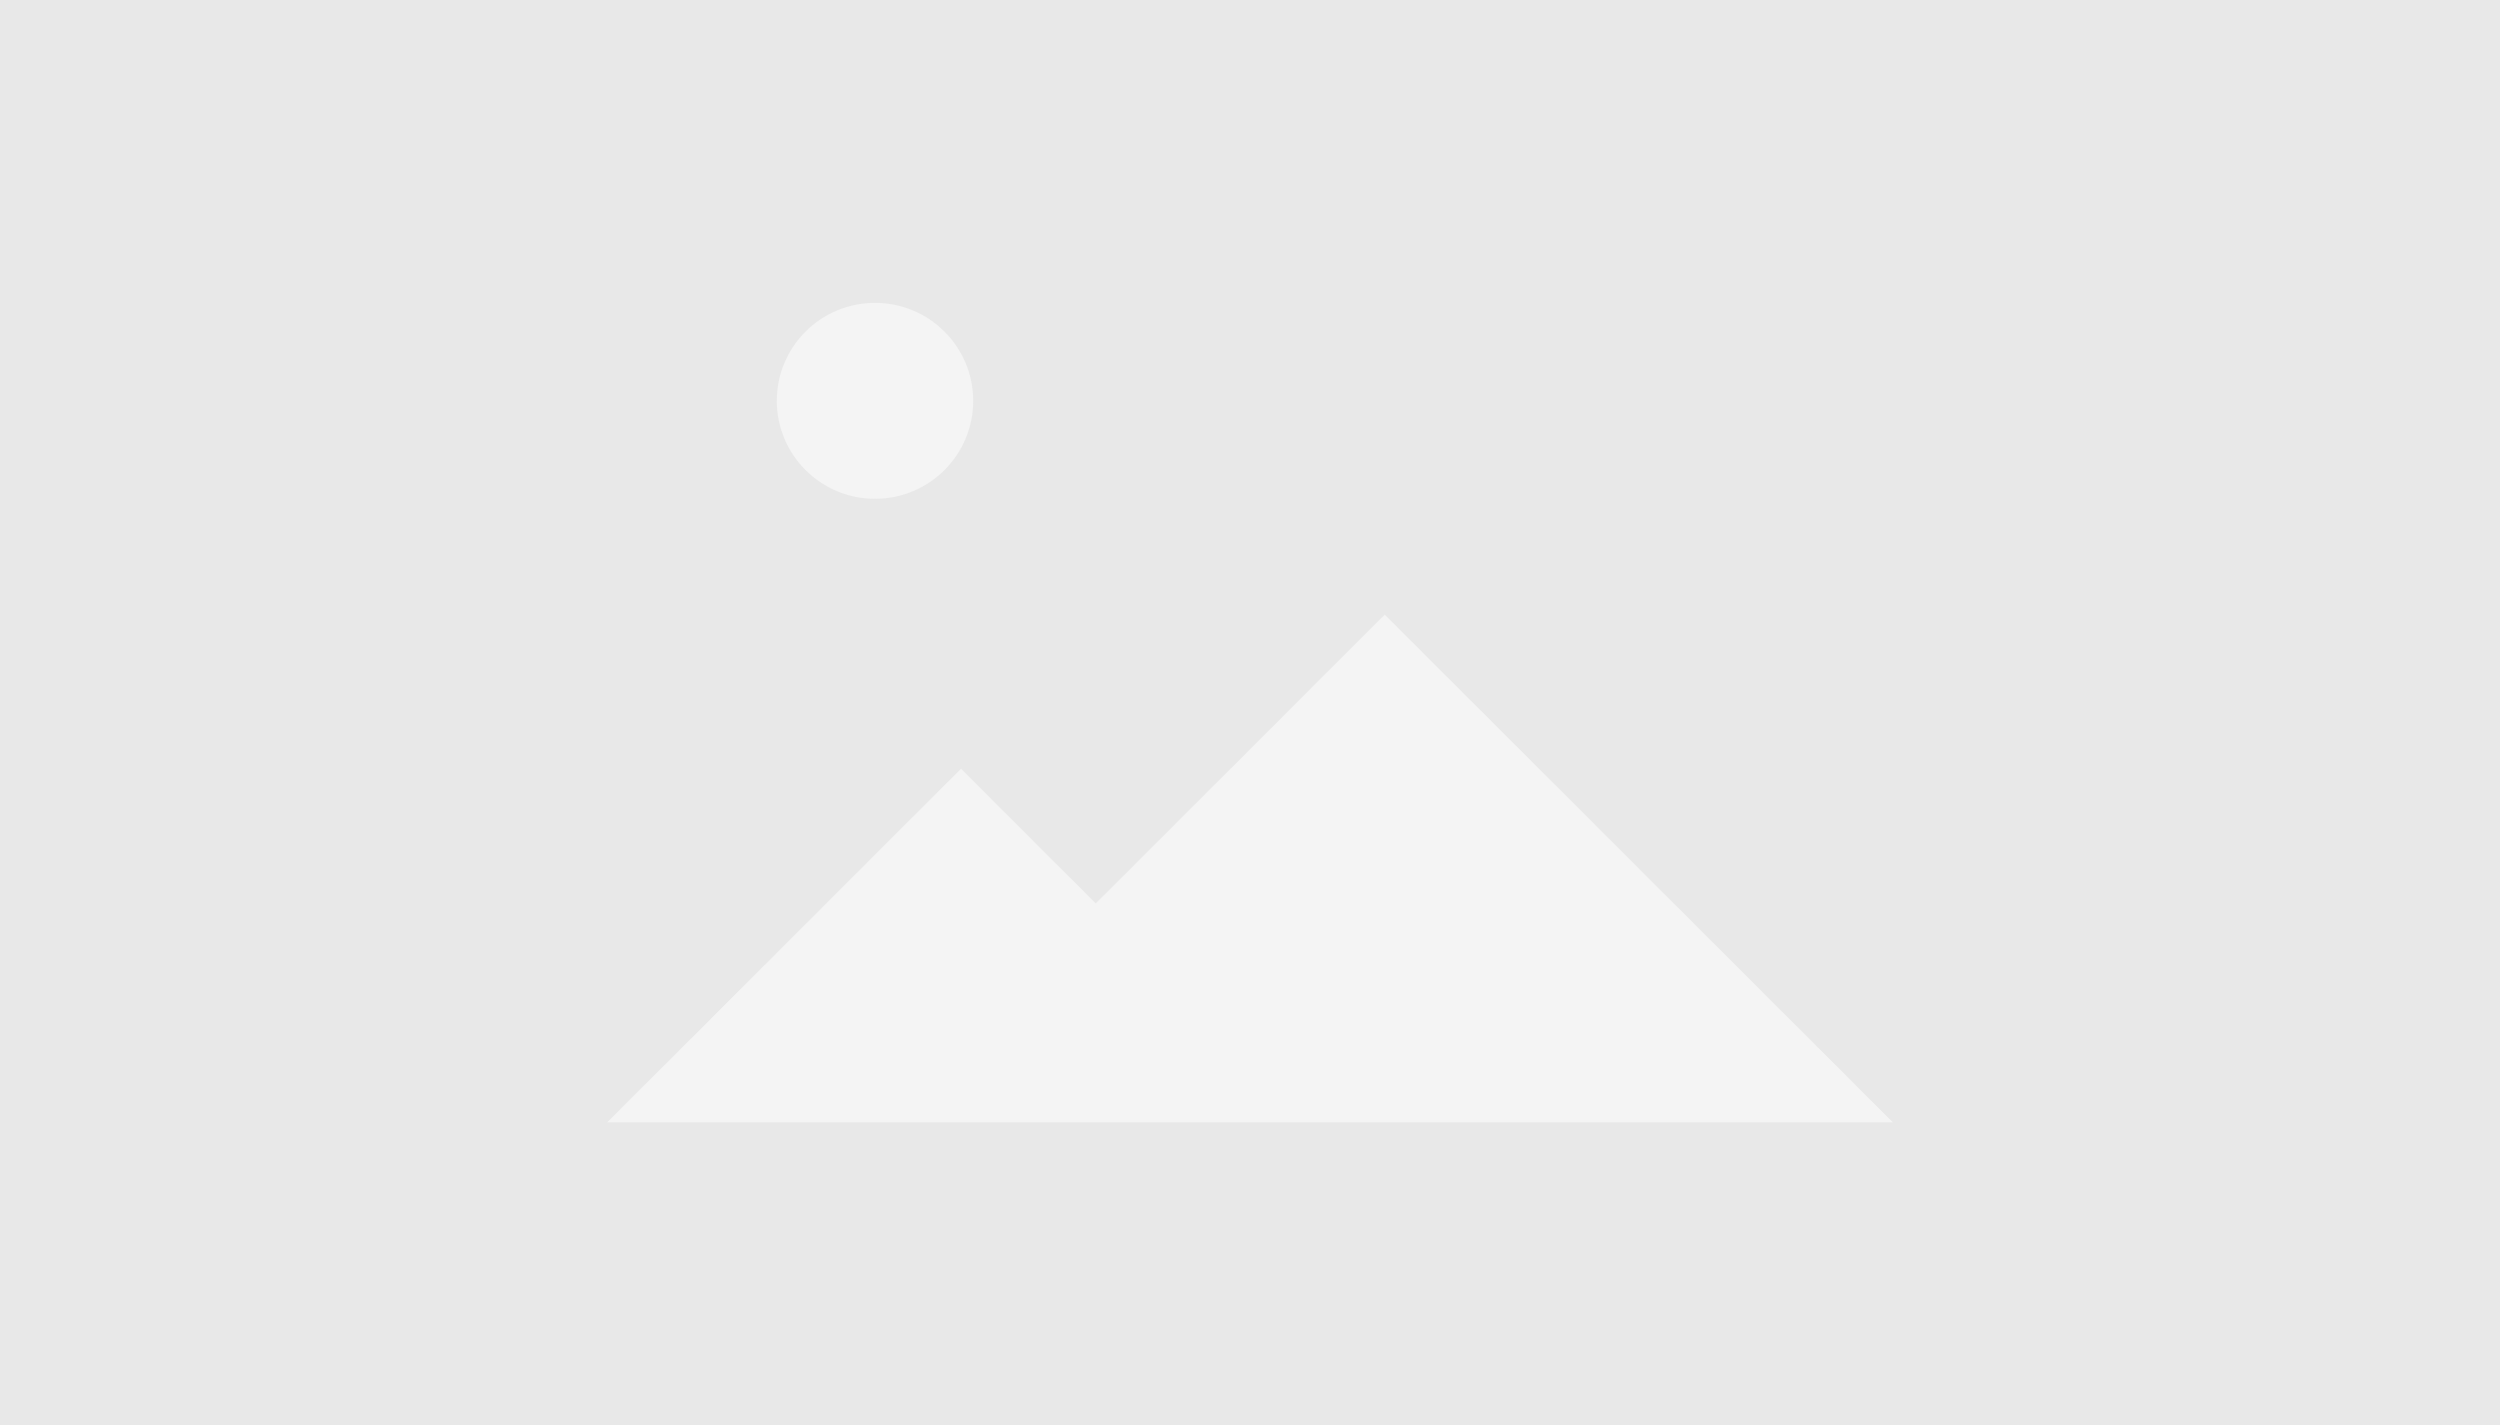 <svg width="528" height="301" viewBox="0 0 528 301" fill="none" xmlns="http://www.w3.org/2000/svg">
<path d="M0 0H528V301H0V0Z" fill="#E8E8E8"/>
<path opacity="0.675" d="M292.456 129.806L231.422 190.793L202.965 162.359L128.229 237.037H185.141H277.702H399.772L292.456 129.806Z" fill="#F8F8F8"/>
<path opacity="0.675" d="M184.8 105.35C196.256 105.35 205.543 96.085 205.543 84.656C205.543 73.227 196.256 63.962 184.8 63.962C173.344 63.962 164.057 73.227 164.057 84.656C164.057 96.085 173.344 105.35 184.8 105.35Z" fill="#F8F8F8"/>
</svg>
